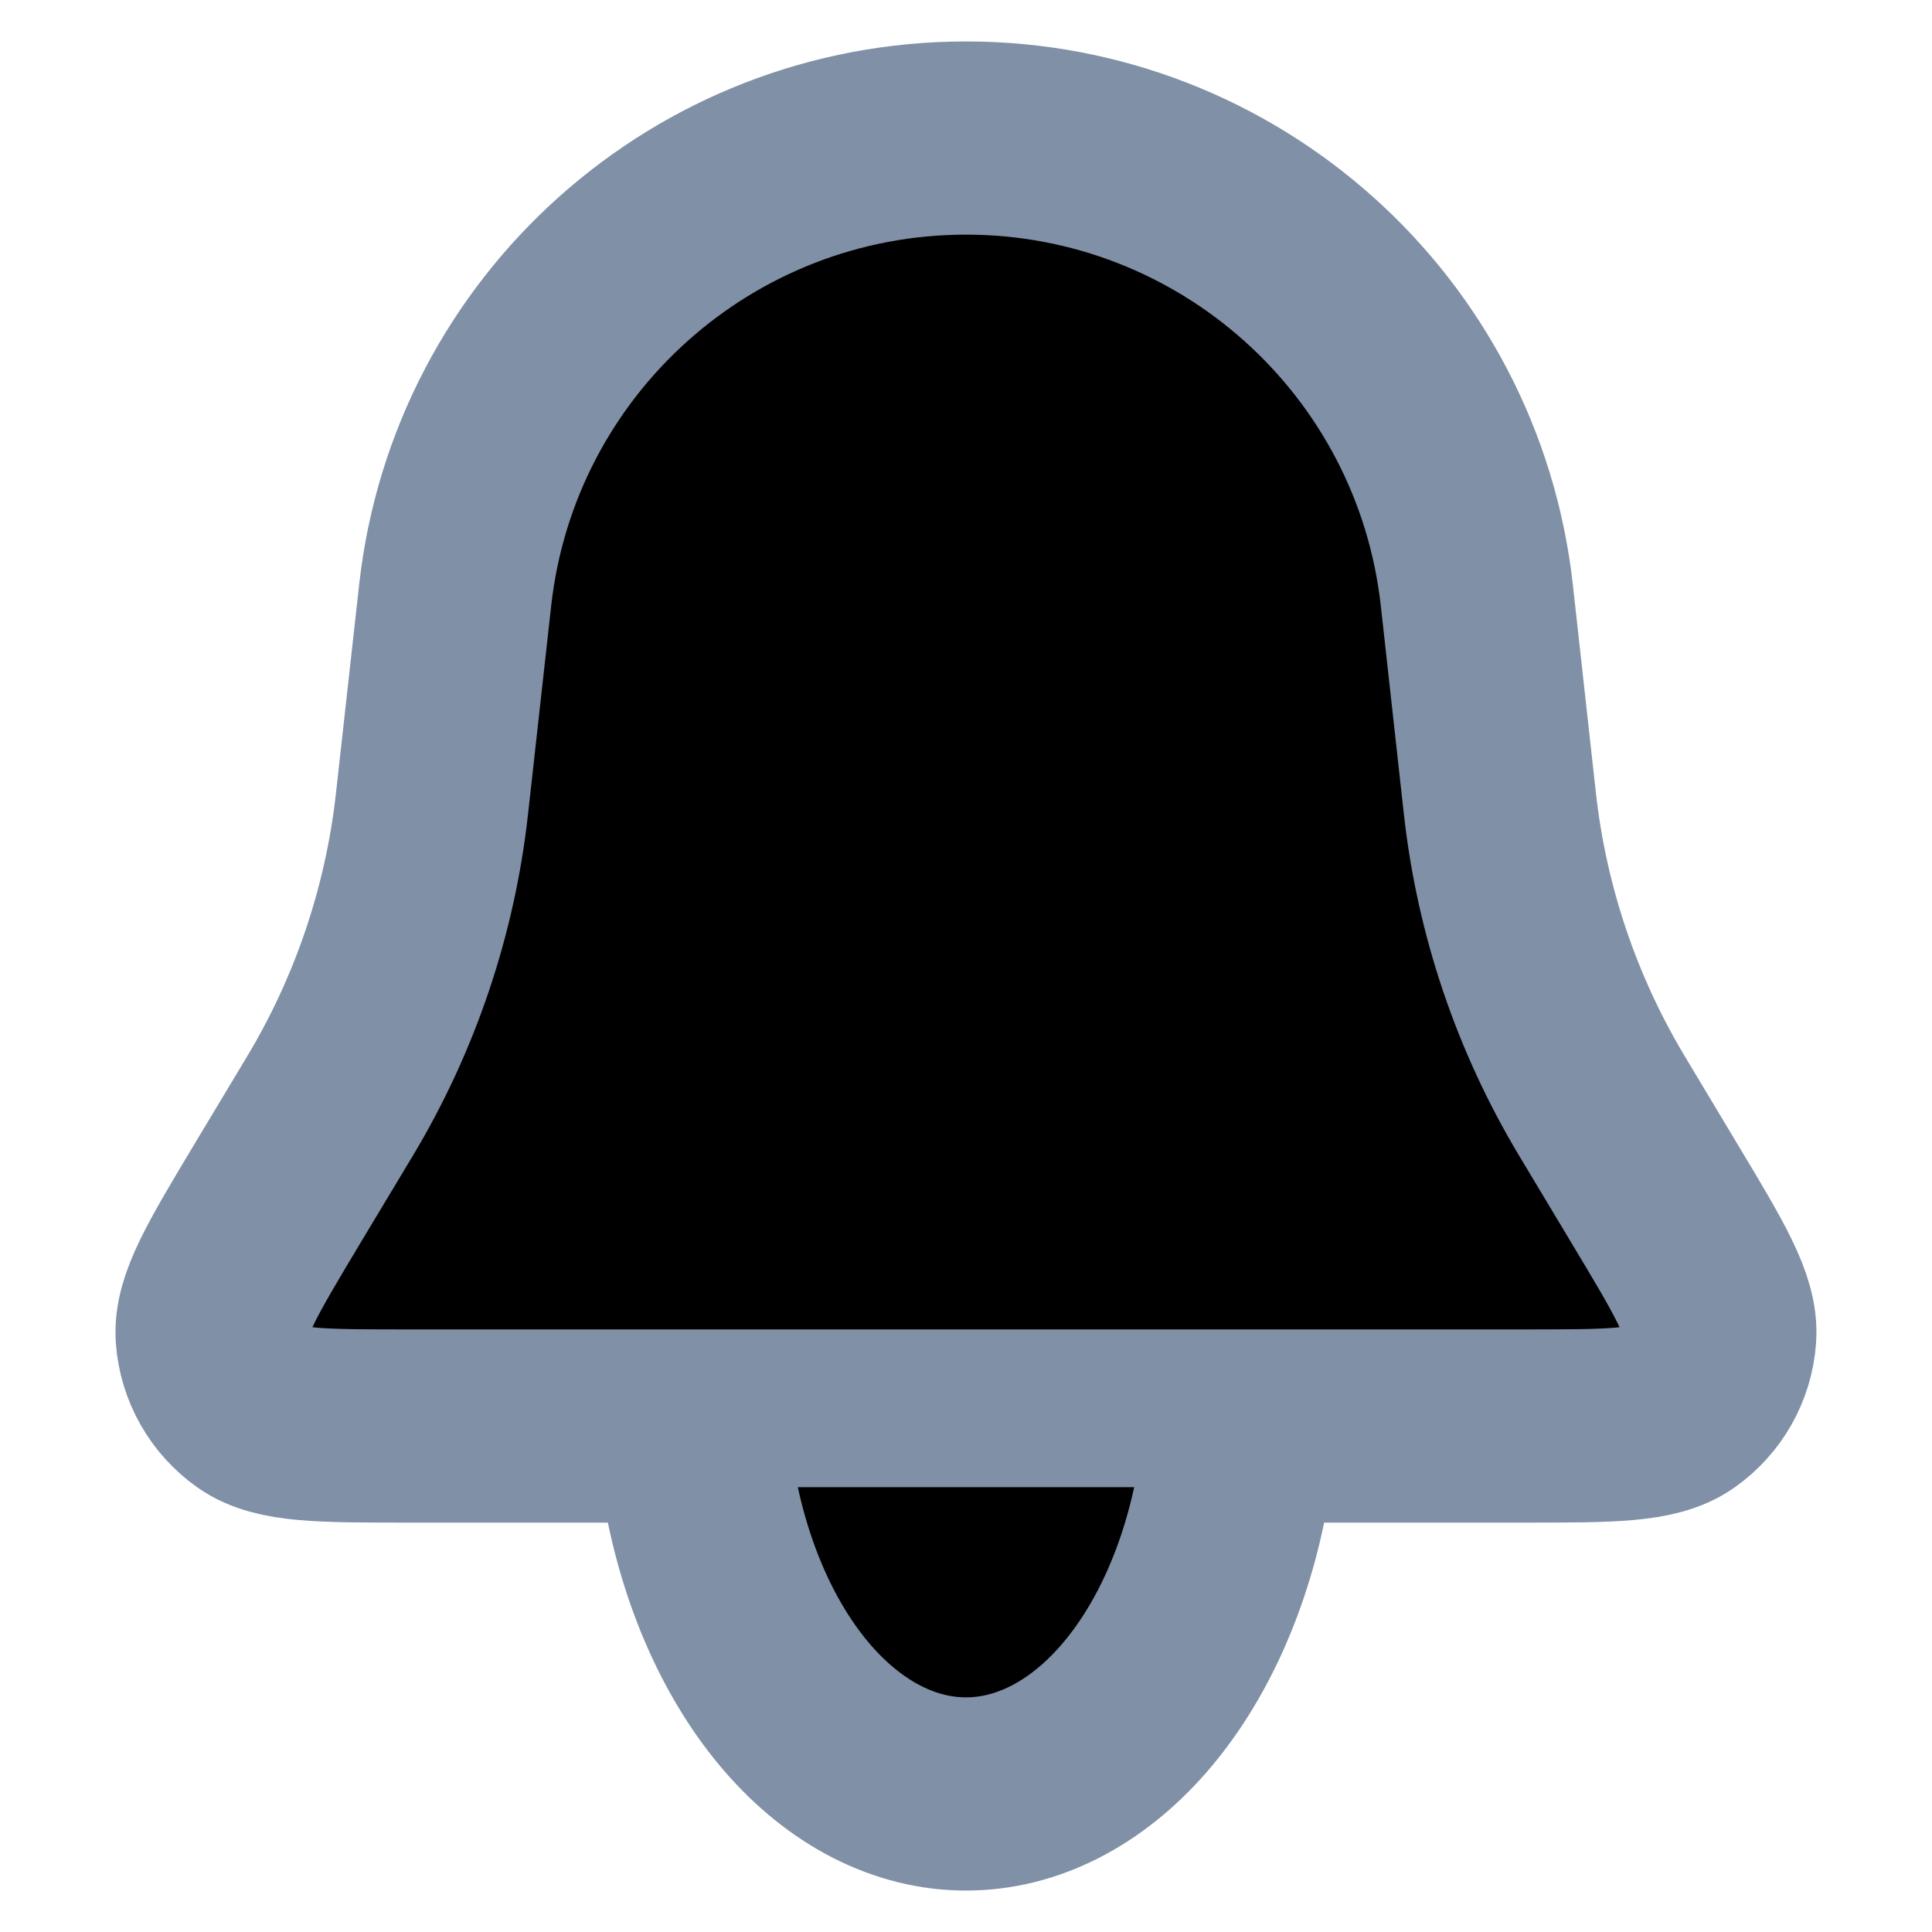 <svg width="20" height="20" viewBox="0 0 20 20" fill="currentColor" xmlns="http://www.w3.org/2000/svg">
<path d="M4.712 6.161C5.011 3.467 7.289 1.429 10 1.429V1.429C12.711 1.429 14.988 3.467 15.288 6.161L15.527 8.32C15.65 9.427 16.011 10.495 16.584 11.45L17.134 12.367C17.595 13.135 17.826 13.519 17.802 13.835C17.781 14.134 17.626 14.407 17.381 14.58C17.122 14.762 16.674 14.762 15.779 14.762H4.221C3.326 14.762 2.878 14.762 2.619 14.58C2.374 14.407 2.219 14.134 2.197 13.835C2.174 13.519 2.405 13.135 2.865 12.367L3.416 11.45C3.989 10.495 4.349 9.427 4.472 8.32L4.712 6.161Z" stroke="#8090A7" stroke-width="2"/>
<path d="M7.24 15.395C7.403 16.306 7.761 17.111 8.26 17.686C8.759 18.26 9.371 18.571 10 18.571C10.629 18.571 11.24 18.26 11.739 17.686C12.238 17.111 12.597 16.306 12.76 15.395" stroke="#8090A7" stroke-width="2" stroke-linecap="round"/>
</svg>
